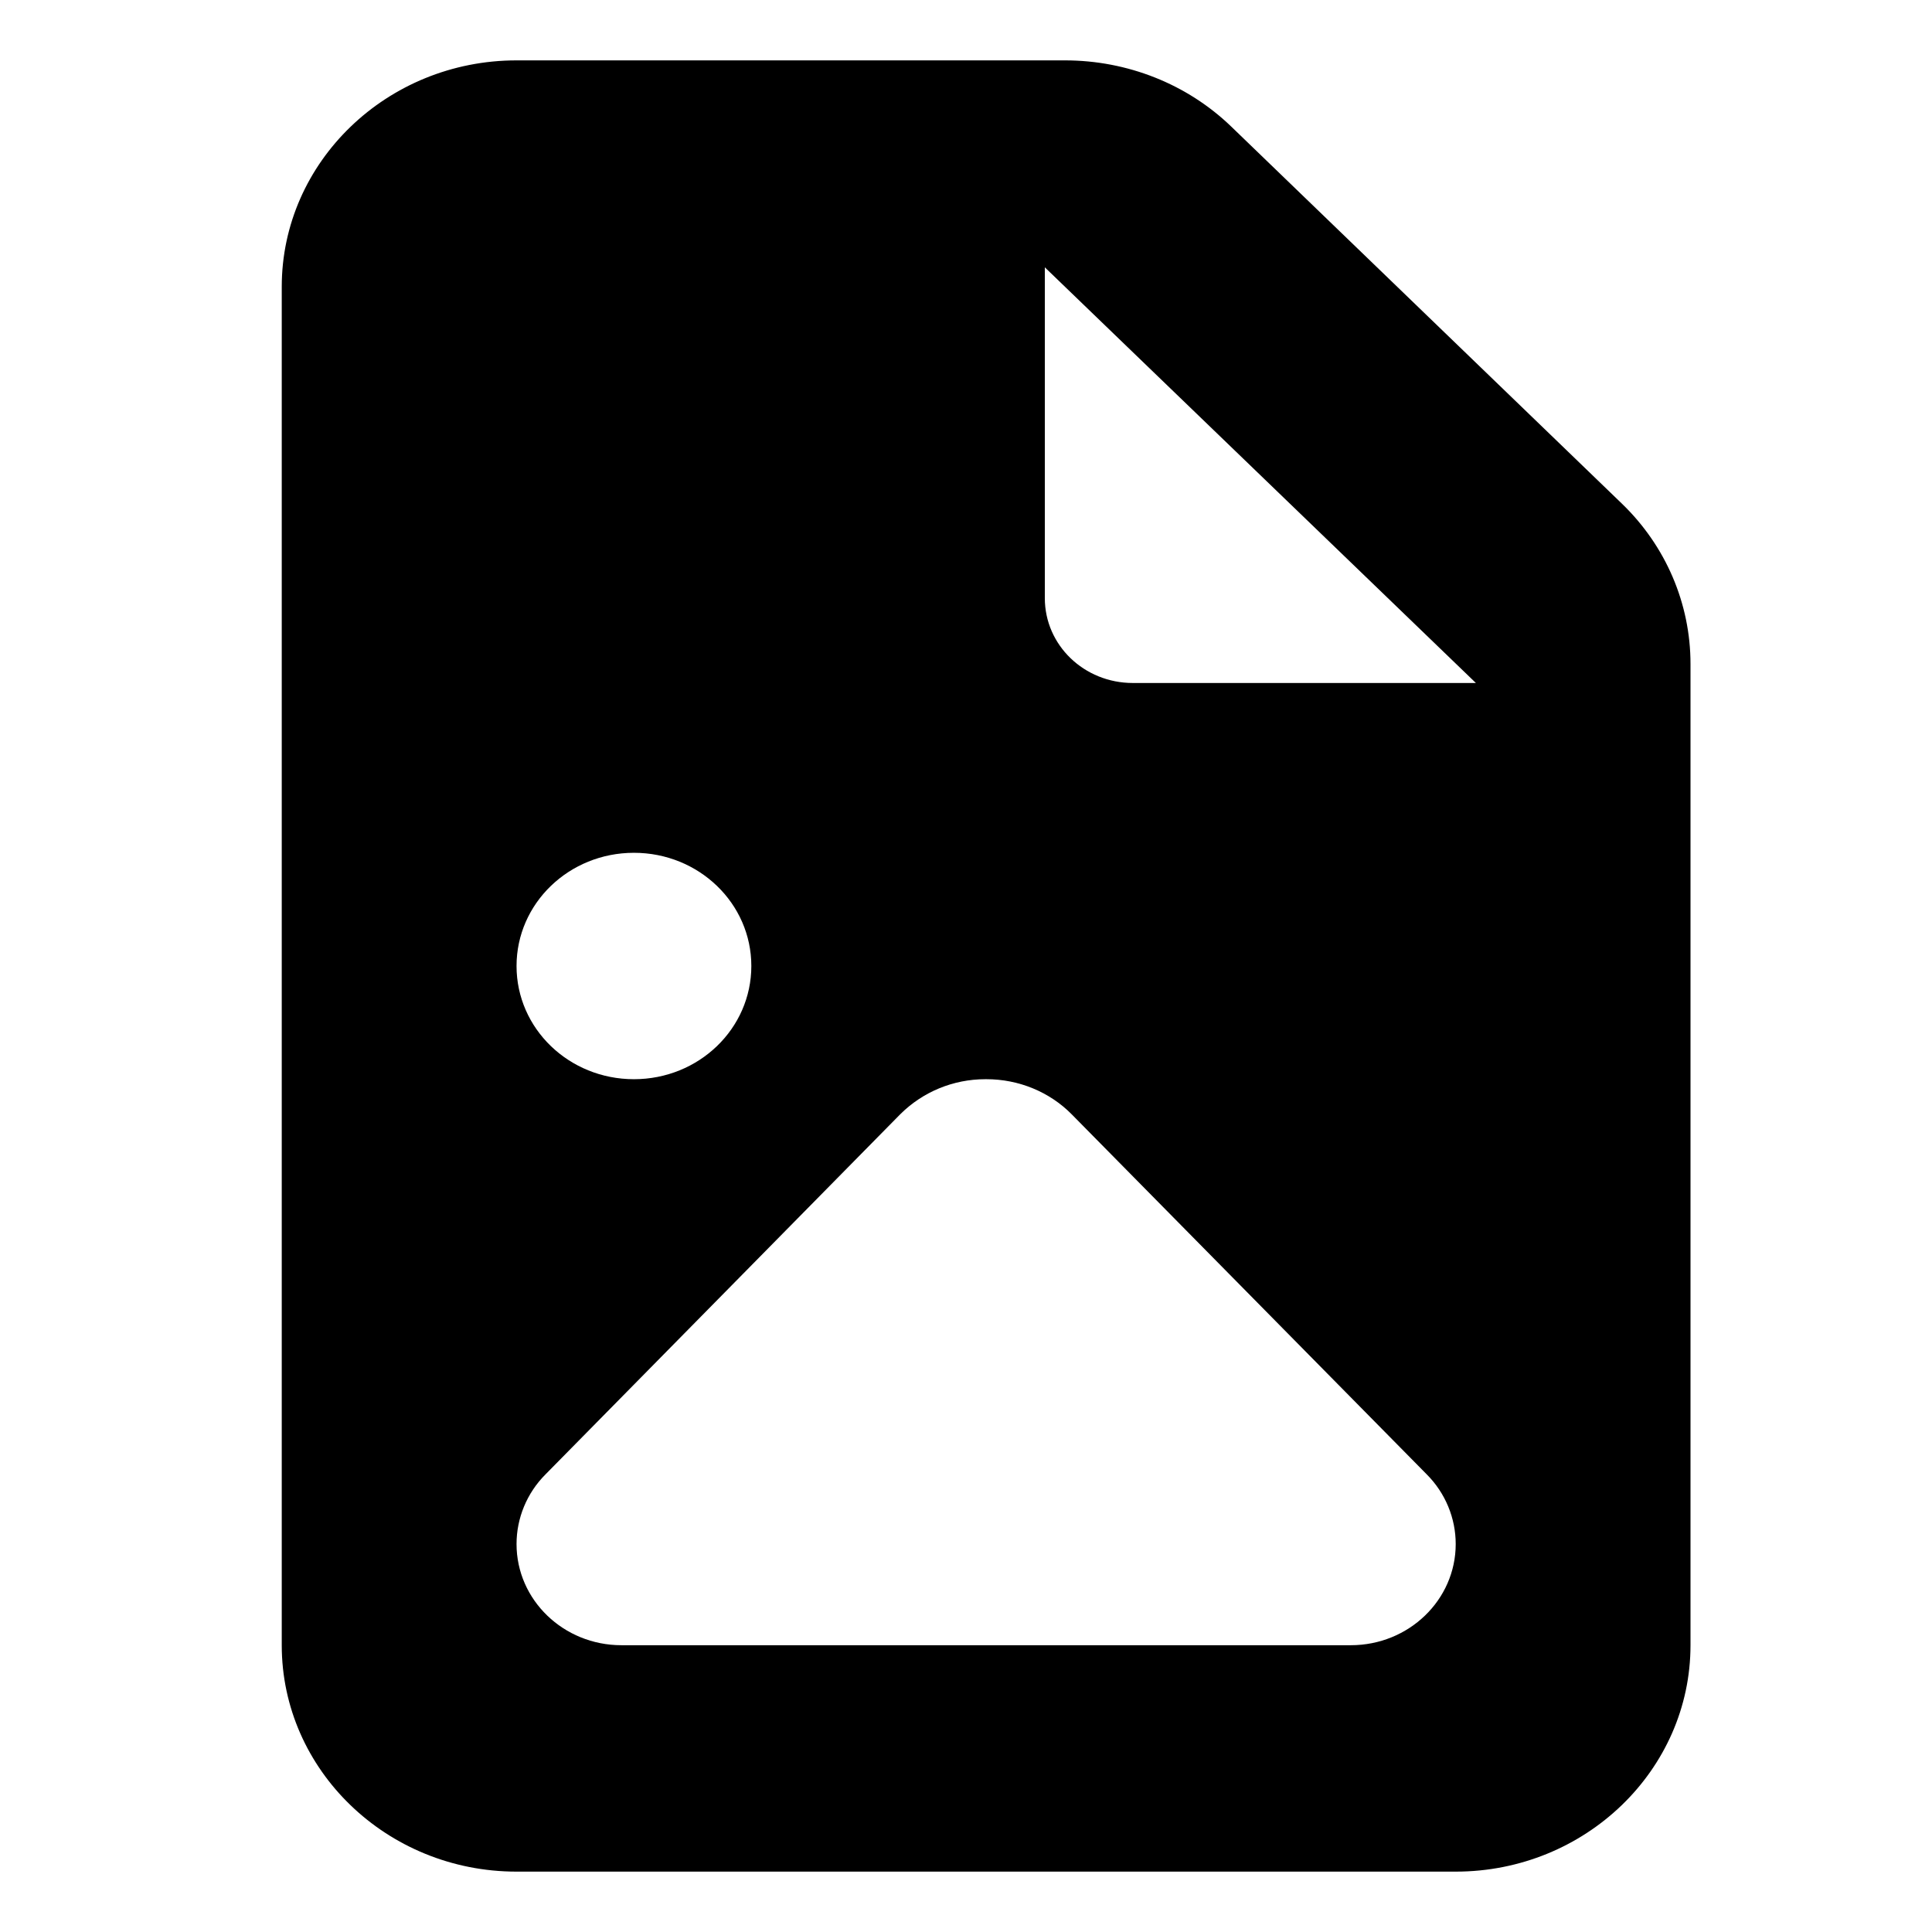 <?xml version="1.0" encoding="UTF-8" standalone="no"?>
<svg
   viewBox="0 0 960 960"
   version="1.1"
   id="svg1"
   sodipodi:docname="file-image.svg"
   width="300"
   height="300"
   inkscape:version="1.4 (86a8ad7, 2024-10-11)"
   xmlns:inkscape="http://www.inkscape.org/namespaces/inkscape"
   xmlns:sodipodi="http://sodipodi.sourceforge.net/DTD/sodipodi-0.dtd"
   xmlns="http://www.w3.org/2000/svg"
   xmlns:svg="http://www.w3.org/2000/svg">
  <defs
     id="defs1" />
  <sodipodi:namedview
     id="namedview1"
     pagecolor="#ffffff"
     bordercolor="#000000"
     borderopacity="0.25"
     inkscape:showpageshadow="2"
     inkscape:pageopacity="0.0"
     inkscape:pagecheckerboard="0"
     inkscape:deskcolor="#d1d1d1"
     inkscape:zoom="1.0308291"
     inkscape:cx="-35.408391"
     inkscape:cy="309.94468"
     inkscape:window-width="1920"
     inkscape:window-height="1177"
     inkscape:window-x="-8"
     inkscape:window-y="-8"
     inkscape:window-maximized="1"
     inkscape:current-layer="svg1" />
  <!--!Font Awesome Free 7.0.1 by @fontawesome - https://fontawesome.com License - https://fontawesome.com/license/free Copyright 2025 Fonticons, Inc.-->
  <path
     d="M 140,142.5 C 140,80.449 192.318,30 256.667,30 H 529.193 c 30.99,0 60.703,11.777 82.578,32.871 L 805.911,250.254 C 827.786,271.348 840,300 840,329.883 V 817.5 C 840,879.551 787.682,930 723.333,930 H 256.667 C 192.318,930 140,879.551 140,817.5 Z m 379.167,-9.668 v 164.355 c 0,23.379 19.505,42.188 43.75,42.188 H 733.359 Z M 373.333,480 c 0,-31.113 -26.068,-56.25 -58.333,-56.25 -32.266,0 -58.333,25.137 -58.333,56.25 0,31.113 26.068,56.25 58.333,56.25 32.266,0 58.333,-25.137 58.333,-56.25 z m -64.531,337.5 h 362.396 c 28.802,0 52.135,-22.5 52.135,-50.273 0,-12.832 -5.104,-25.313 -14.401,-34.629 L 532.474,553.652 C 521.536,542.578 506.224,536.25 490.182,536.25 h -0.547 c -16.042,0 -31.172,6.328 -42.292,17.402 L 271.068,732.598 c -9.297,9.316 -14.401,21.797 -14.401,34.629 0,27.773 23.333,50.273 52.135,50.273 z"
     id="path1"
     style="stroke-width:1.79" />
</svg>
